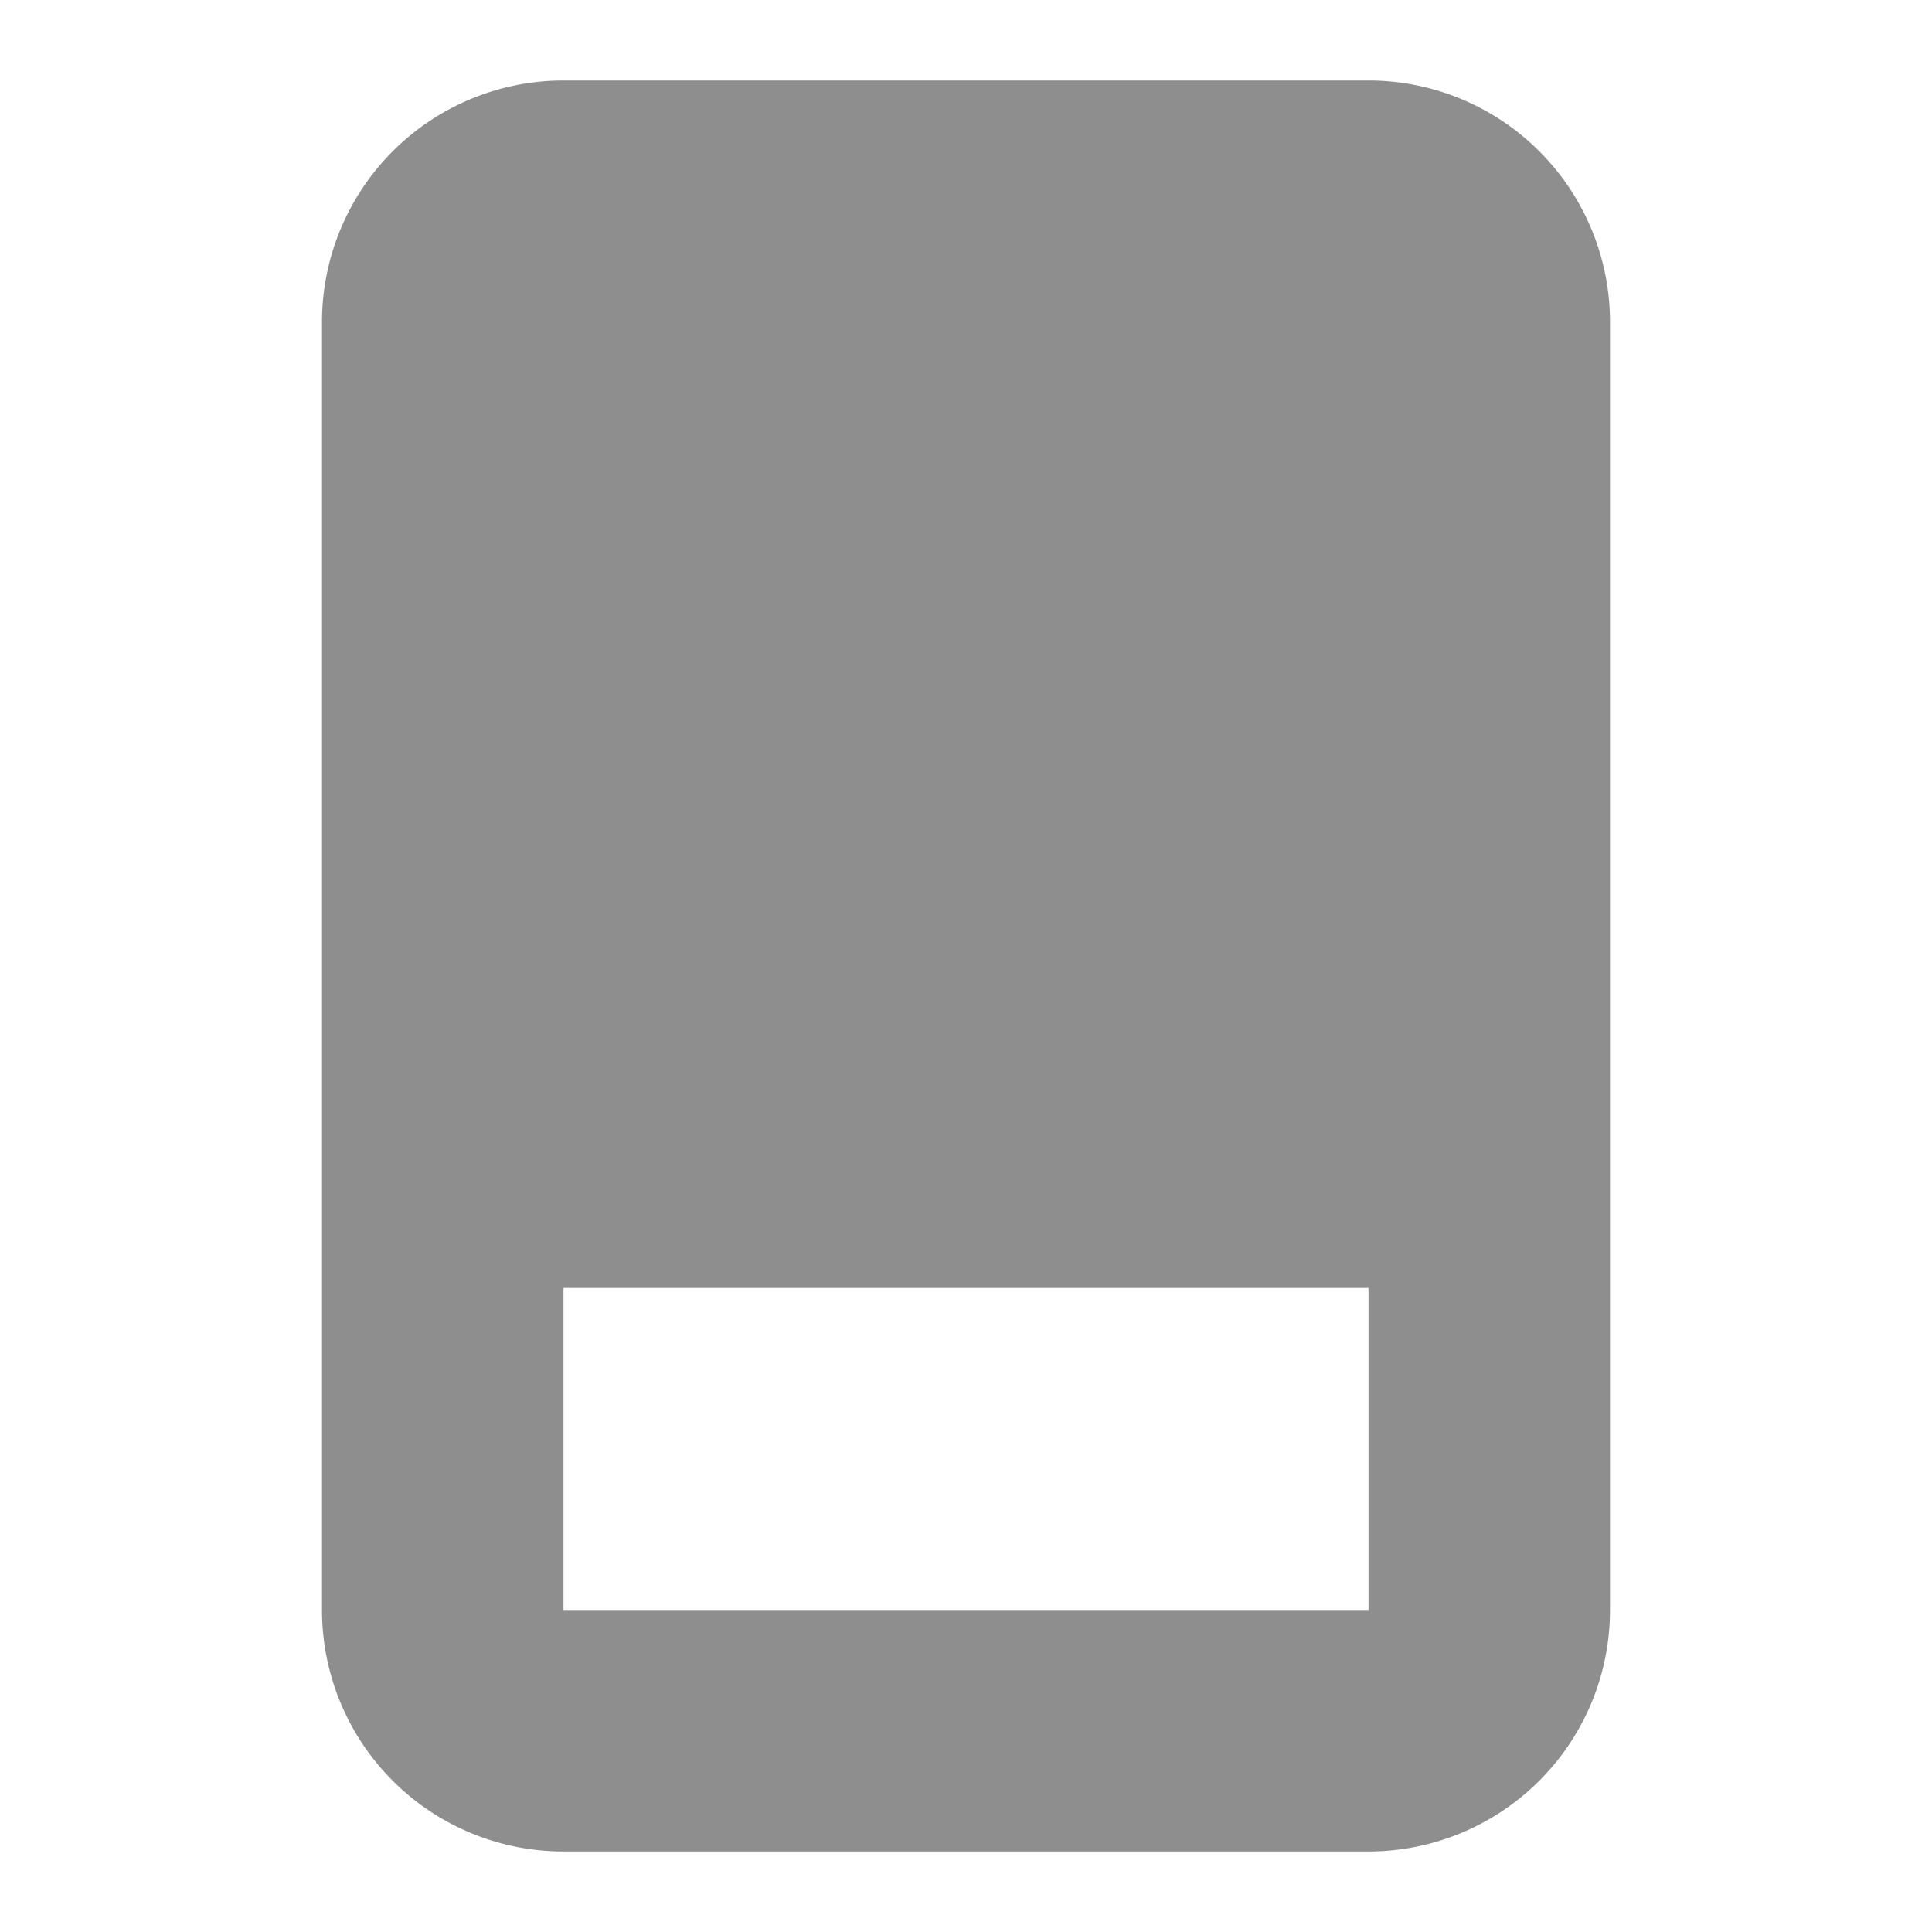 <svg width="24" height="24" xmlns="http://www.w3.org/2000/svg"><path d="M17 1a3 3 0 0 1 3 3v16a3 3 0 0 1-3 3H7a3 3 0 0 1-3-3V4a3 3 0 0 1 3-3h10zM7 20h10v-4H7v4z" fill="#8E8E8E" fill-rule="evenodd"/></svg>